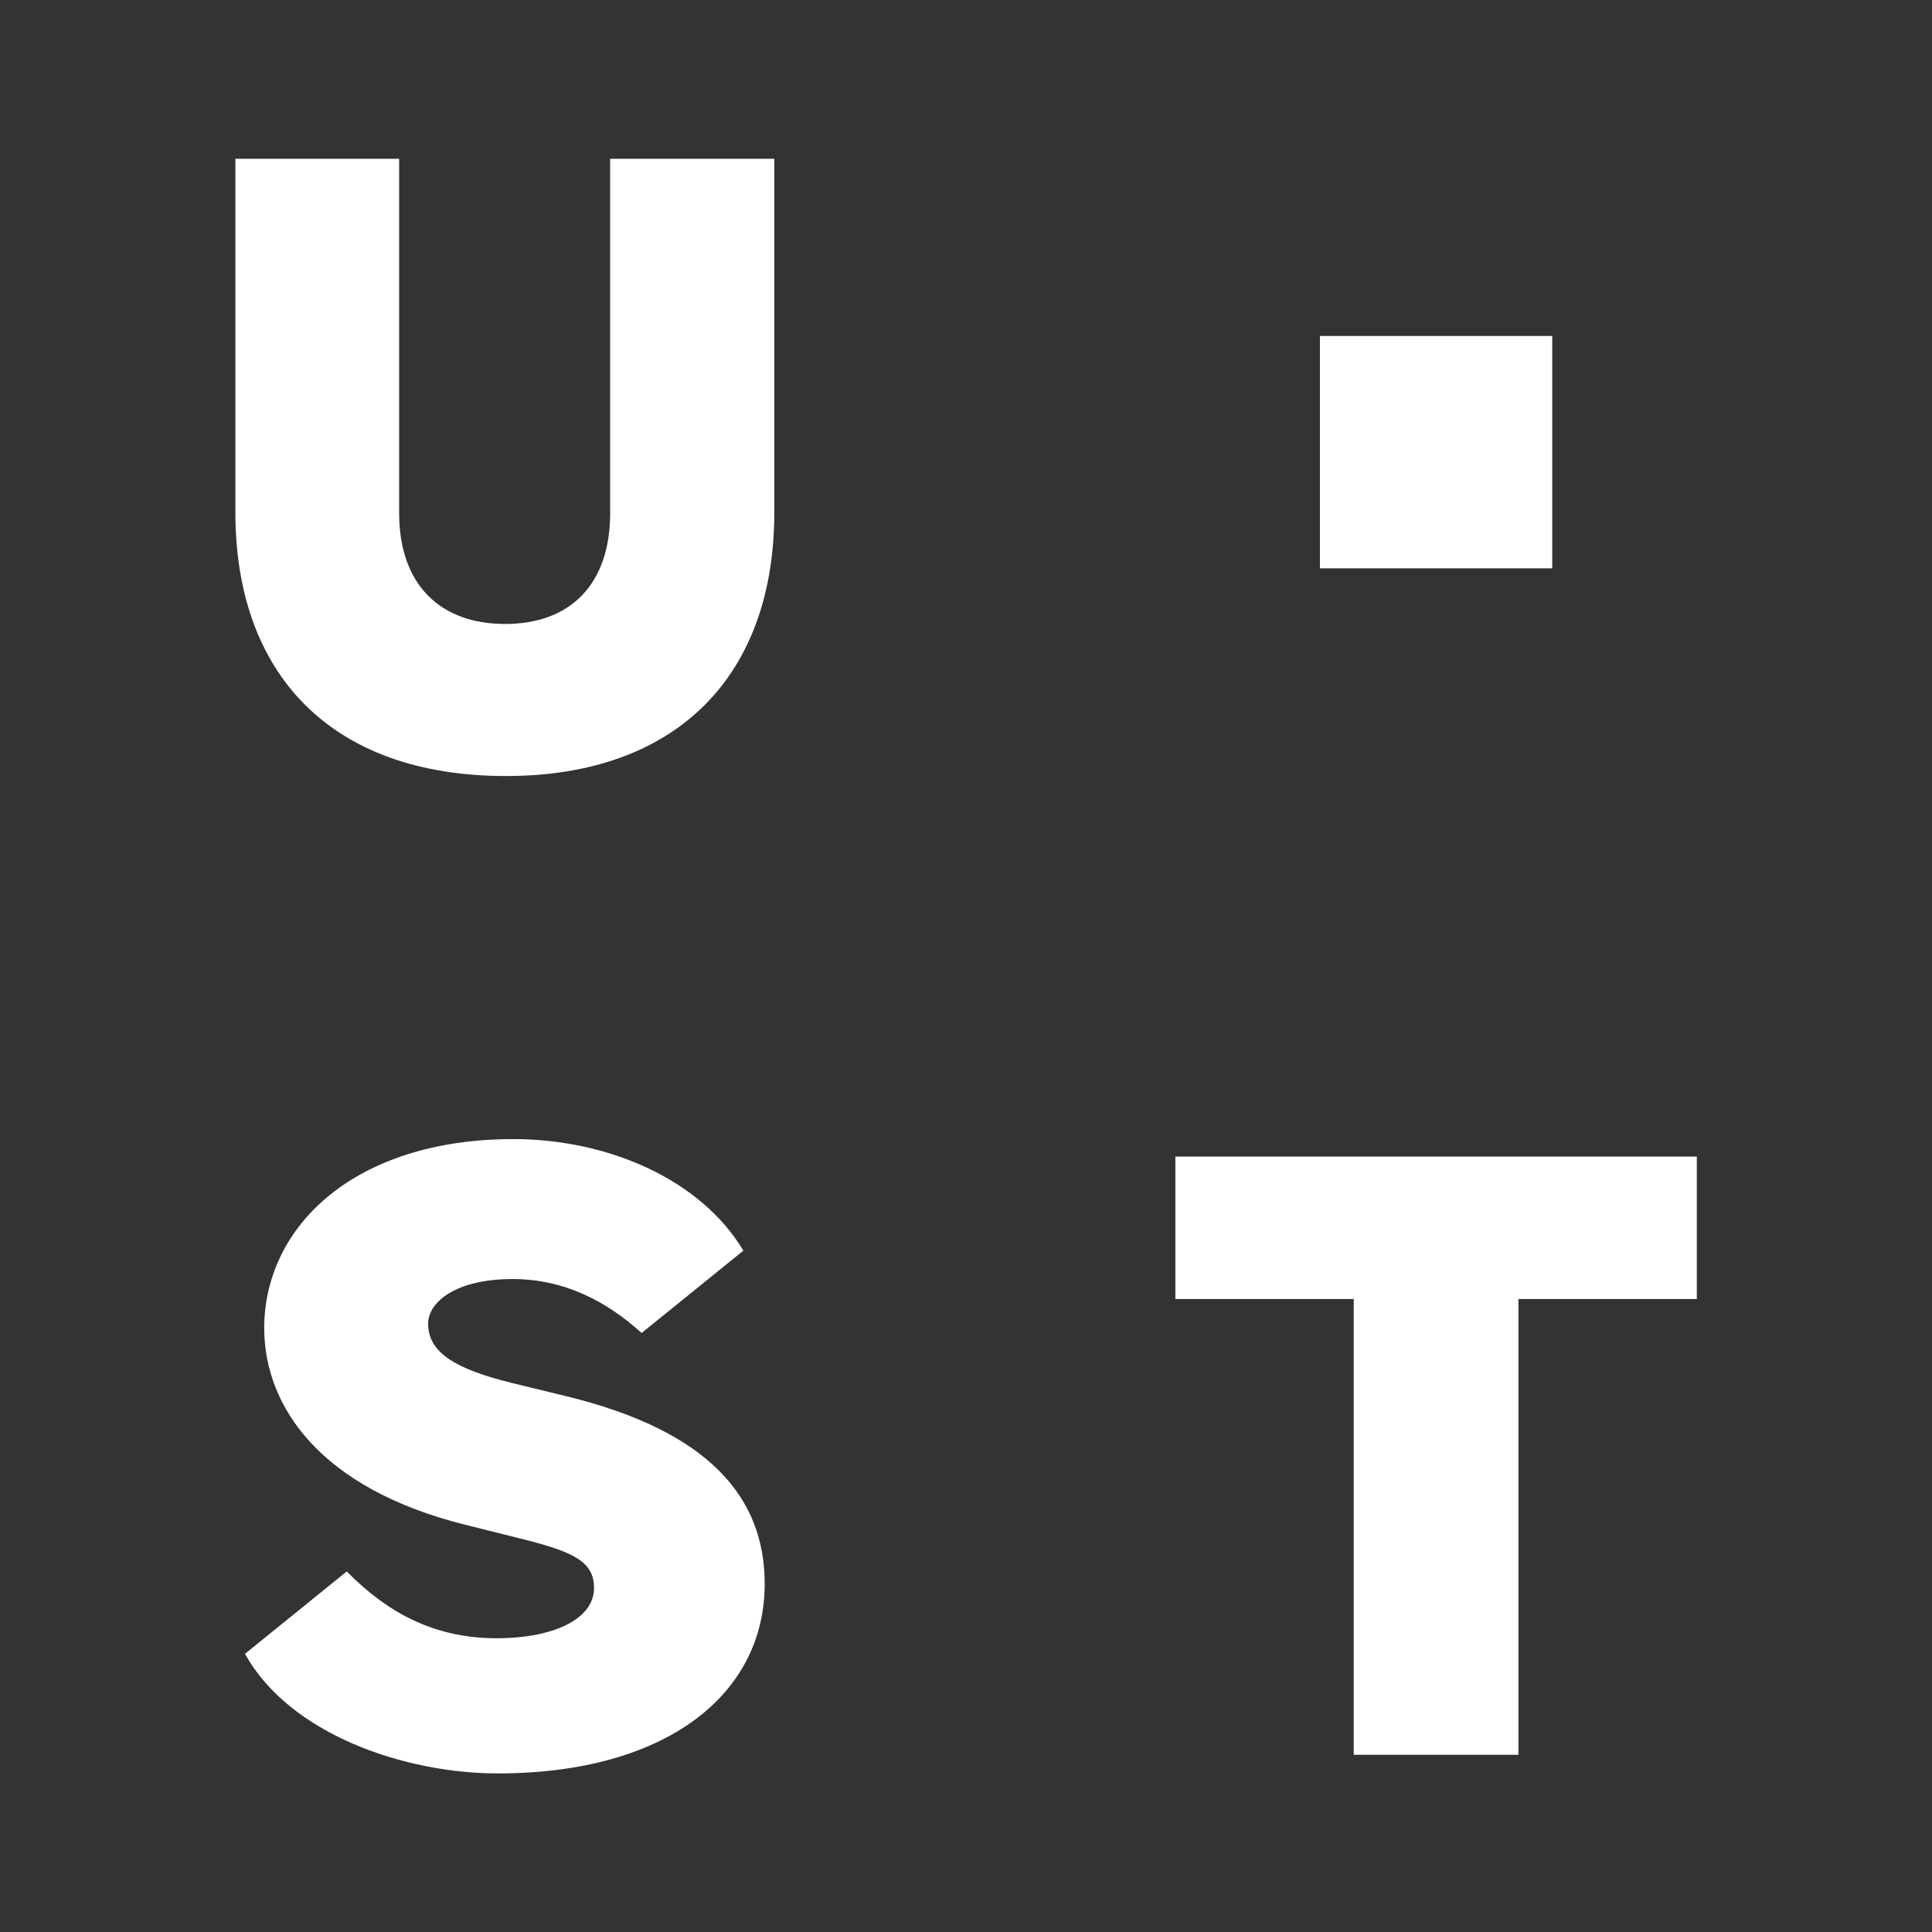 <?xml version="1.0" encoding="utf-8"?>
<!-- Generator: Adobe Illustrator 27.8.0, SVG Export Plug-In . SVG Version: 6.00 Build 0)  -->
<svg version="1.1" id="layer" xmlns="http://www.w3.org/2000/svg" xmlns:xlink="http://www.w3.org/1999/xlink" x="0px" y="0px"
	 viewBox="0 0 1006.3 1006.3" style="enable-background:new 0 0 1006.3 1006.3;" xml:space="preserve">
<rect x="0" y="0" width="1006.3" height="1006.3" fill="#333333" stroke="none"/>
<path fill="#fff" d="M267.4,593.3c48.8,0,97.4,20.7,119.8,58.1l-53,42.9c-18-16.3-40-28.1-67.3-28.1c-29.6,0-43.9,12.1-43.9,23.2
c0,15,13.8,23.6,43.9,31l27.1,6.6c76.2,18.3,104.3,53.7,104.3,97.9c0,58.2-52,98.8-139,98.8c-48.6,0-108.5-20.4-131.7-62.3l53-42.9
c21.4,21.7,45.8,34.8,78.2,34.8c28.3,0,50.6-9.4,50.6-26.2c0-13.6-10.3-18.8-38.2-25.7l-28.4-7.1c-75.9-18.8-105.2-61.6-105.2-102.8
C137.9,638.4,185,593.3,267.4,593.3z M883.8,602.4v74.2h-92.9V914h-85.8V676.6h-92.9v-74.2H883.8z M207.9,82.7v184.6
c0,36.8,21,57.7,55.2,57.7s54.7-20.9,54.7-57.7V82.7h85.5v184.2c0,85.6-51.3,137.3-139.7,137.3c-91.9,0-141-53.8-141-137.3V82.7
H207.9z M808.5,175v121h-121V175H808.5z"/>
</svg>
